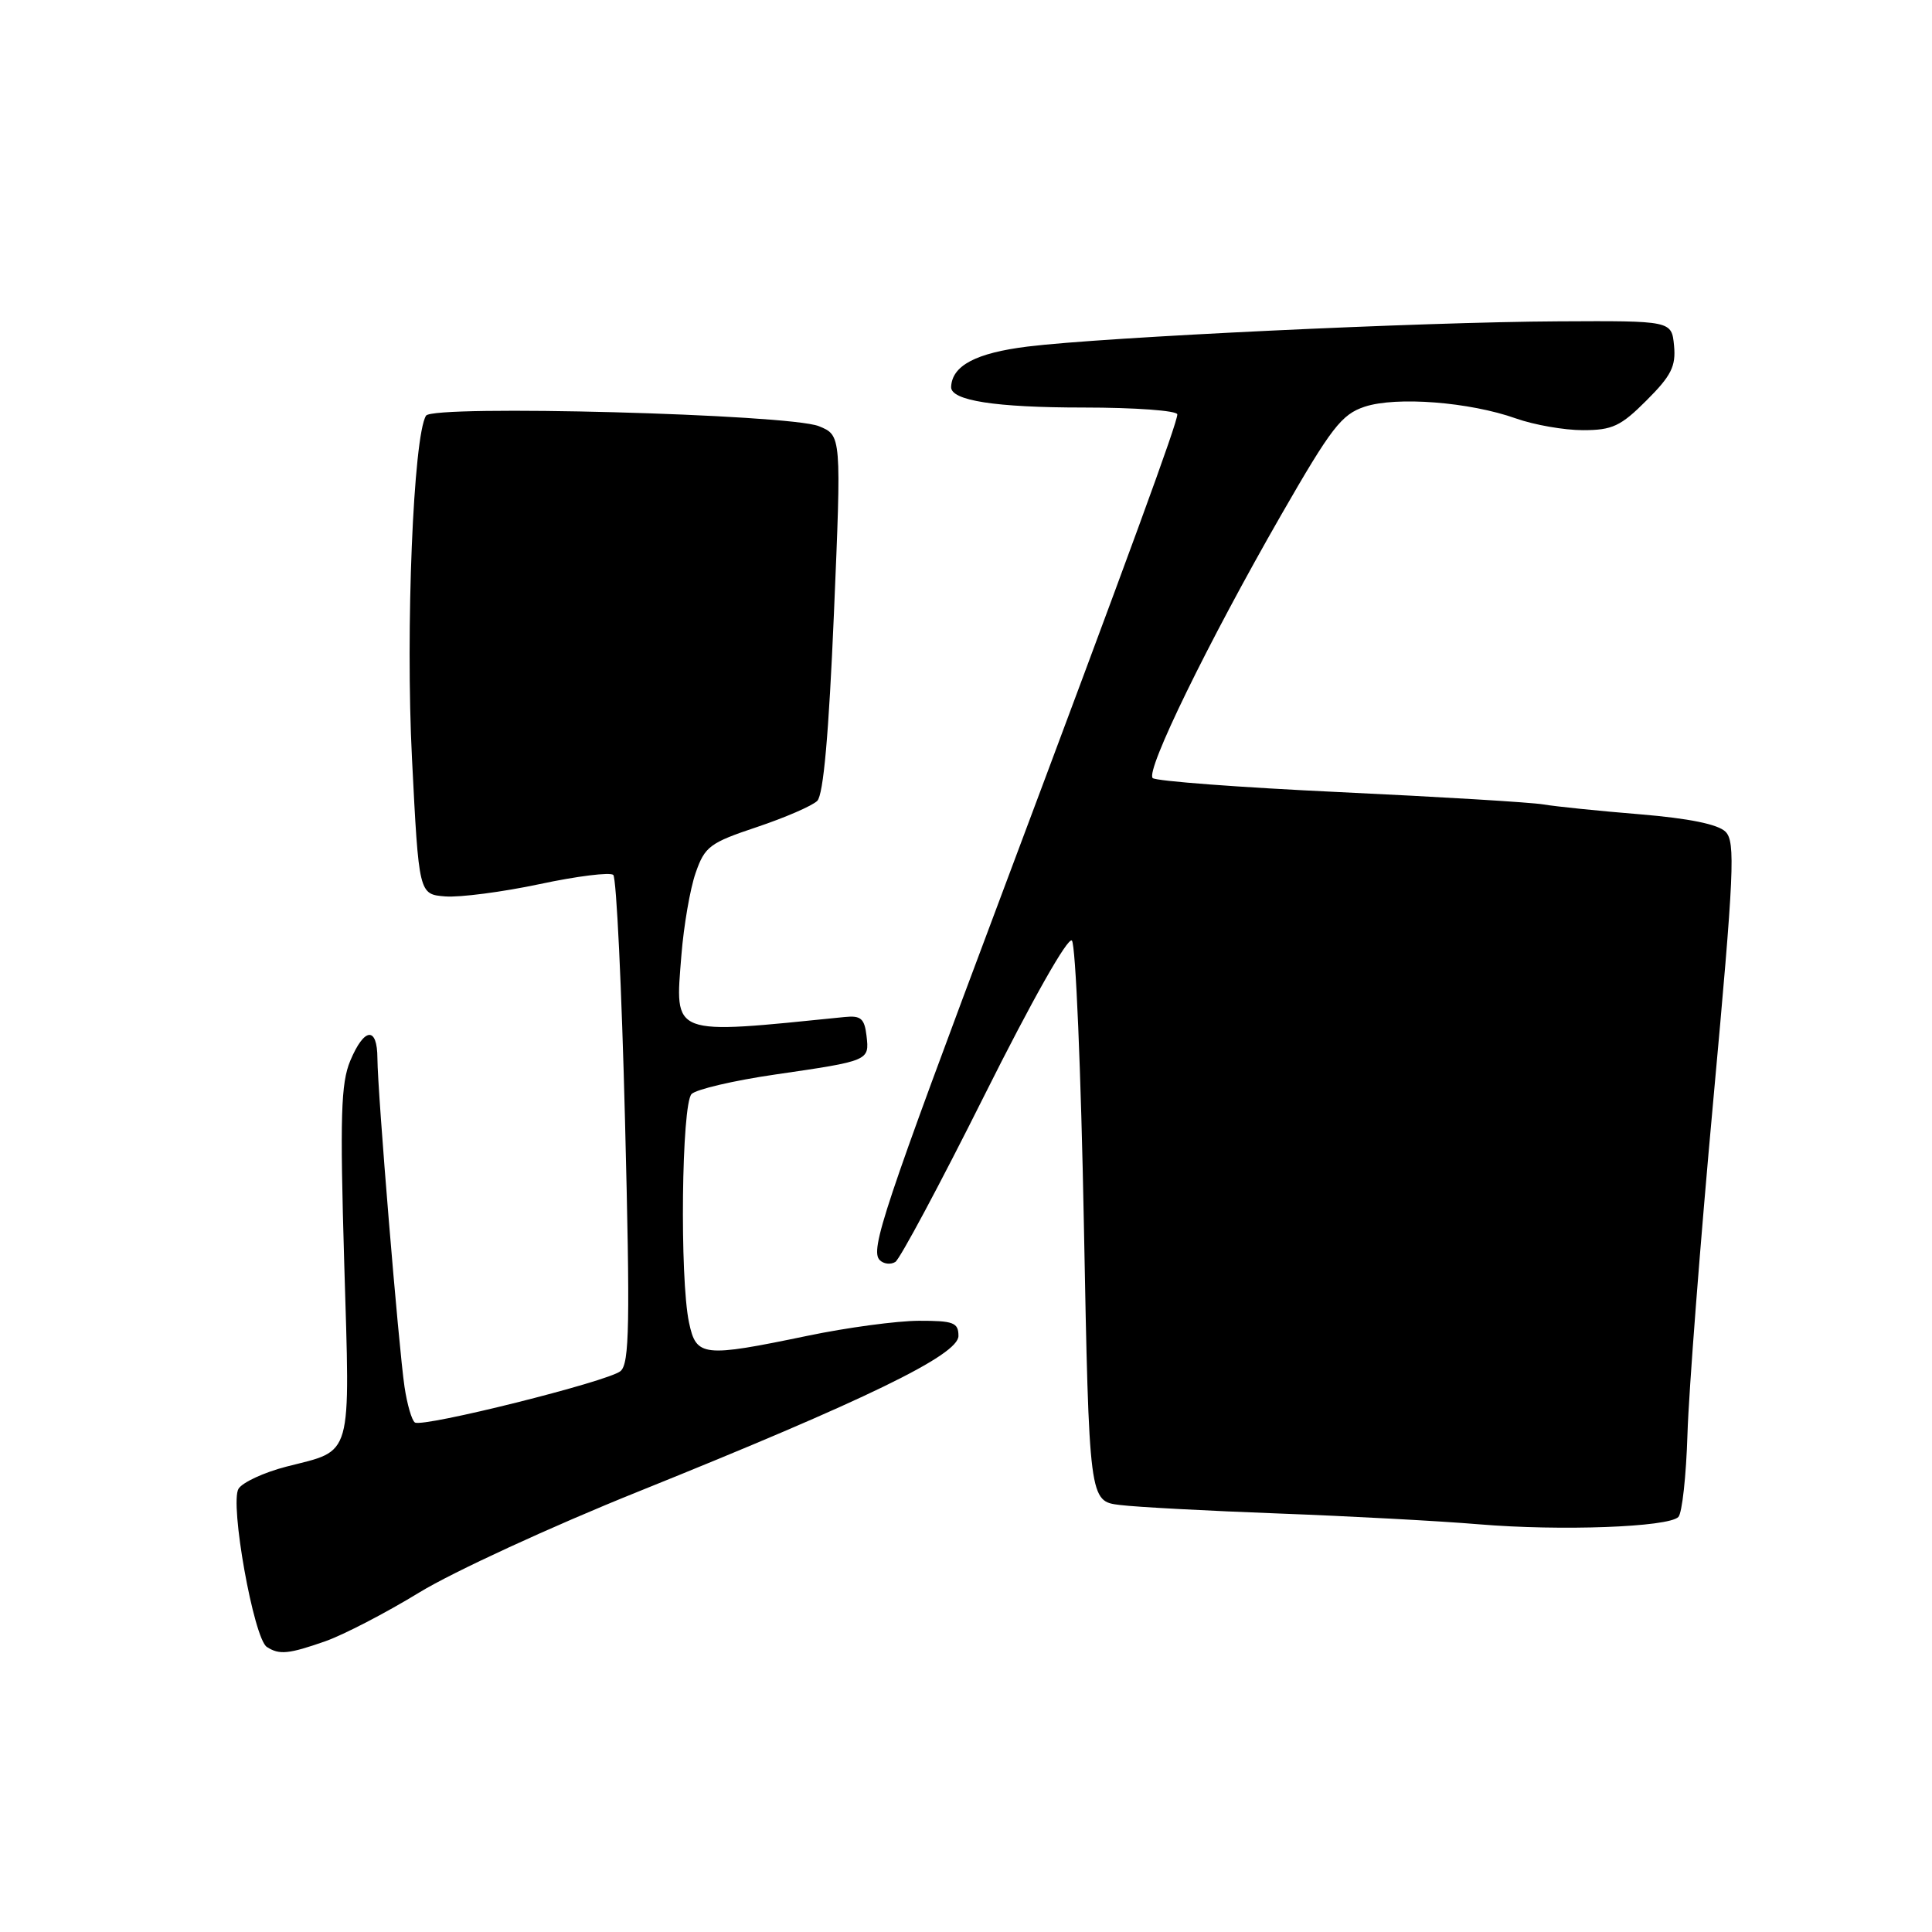 <?xml version="1.0" encoding="UTF-8" standalone="no"?>
<!DOCTYPE svg PUBLIC "-//W3C//DTD SVG 1.1//EN" "http://www.w3.org/Graphics/SVG/1.1/DTD/svg11.dtd" >
<svg xmlns="http://www.w3.org/2000/svg" xmlns:xlink="http://www.w3.org/1999/xlink" version="1.1" viewBox="0 0 256 256">
 <g >
 <path fill="currentColor"
d=" M 43.12 217.47 C 45.53 216.62 51.13 213.72 55.56 211.01 C 59.99 208.30 73.04 202.28 84.56 197.65 C 114.75 185.49 127.00 179.54 127.00 177.02 C 127.00 175.25 126.35 175.00 121.75 175.01 C 118.86 175.02 112.22 175.91 107.00 177.00 C 93.13 179.88 92.26 179.79 91.30 175.25 C 90.05 169.38 90.31 146.29 91.64 144.96 C 92.27 144.34 97.22 143.18 102.64 142.39 C 115.21 140.56 115.20 140.56 114.82 137.26 C 114.55 134.96 114.07 134.54 111.93 134.76 C 88.67 137.11 89.44 137.40 90.29 126.55 C 90.60 122.67 91.44 117.78 92.17 115.68 C 93.39 112.16 94.04 111.68 100.29 109.59 C 104.02 108.34 107.62 106.78 108.29 106.12 C 109.11 105.30 109.82 97.24 110.50 81.30 C 111.50 57.69 111.50 57.69 108.50 56.47 C 104.53 54.87 57.36 53.61 56.45 55.08 C 54.77 57.80 53.72 83.44 54.59 100.50 C 55.50 118.50 55.50 118.50 59.00 118.78 C 60.92 118.93 66.55 118.20 71.50 117.15 C 76.45 116.09 80.84 115.55 81.26 115.93 C 81.68 116.31 82.38 131.00 82.82 148.56 C 83.50 175.49 83.41 180.68 82.22 181.68 C 80.59 183.05 56.08 189.17 54.98 188.49 C 54.57 188.23 53.95 186.11 53.60 183.76 C 52.82 178.51 50.03 144.71 50.01 140.25 C 50.00 135.97 48.27 136.12 46.41 140.56 C 45.17 143.53 45.04 147.92 45.61 167.31 C 46.39 193.64 46.84 192.06 37.97 194.33 C 35.01 195.09 32.15 196.41 31.61 197.26 C 30.41 199.16 33.62 217.12 35.36 218.23 C 37.01 219.30 38.24 219.18 43.12 217.47 Z  M 222.39 201.01 C 222.89 200.51 223.43 195.55 223.60 189.99 C 223.77 184.42 225.30 164.54 227.02 145.79 C 229.79 115.53 229.97 111.54 228.64 110.21 C 227.65 109.22 223.80 108.44 217.32 107.90 C 211.92 107.46 206.15 106.87 204.50 106.59 C 202.85 106.31 190.70 105.58 177.50 104.96 C 164.30 104.34 153.16 103.50 152.74 103.10 C 151.75 102.16 160.08 85.10 169.74 68.27 C 176.42 56.64 177.76 54.91 180.83 53.89 C 185.01 52.51 194.72 53.26 200.88 55.45 C 203.28 56.30 207.27 57.00 209.74 57.00 C 213.64 57.00 214.76 56.48 218.18 53.05 C 221.45 49.79 222.08 48.53 221.82 45.80 C 221.50 42.50 221.50 42.50 206.50 42.58 C 188.34 42.67 146.29 44.67 136.17 45.92 C 129.31 46.77 126.15 48.44 126.03 51.27 C 125.96 53.08 131.91 54.00 143.57 54.00 C 150.41 54.00 156.00 54.41 156.00 54.91 C 156.00 56.06 149.95 72.60 132.73 118.50 C 117.06 160.26 115.26 165.66 116.57 166.97 C 117.09 167.49 118.02 167.60 118.64 167.21 C 119.25 166.82 124.57 156.88 130.45 145.12 C 136.74 132.54 141.51 124.11 142.03 124.63 C 142.53 125.13 143.24 142.04 143.62 162.23 C 144.32 198.93 144.32 198.93 148.41 199.42 C 150.66 199.70 160.15 200.20 169.50 200.55 C 178.85 200.90 190.78 201.54 196.00 201.98 C 206.80 202.88 221.04 202.36 222.39 201.01 Z "/>
</g>
</svg>
